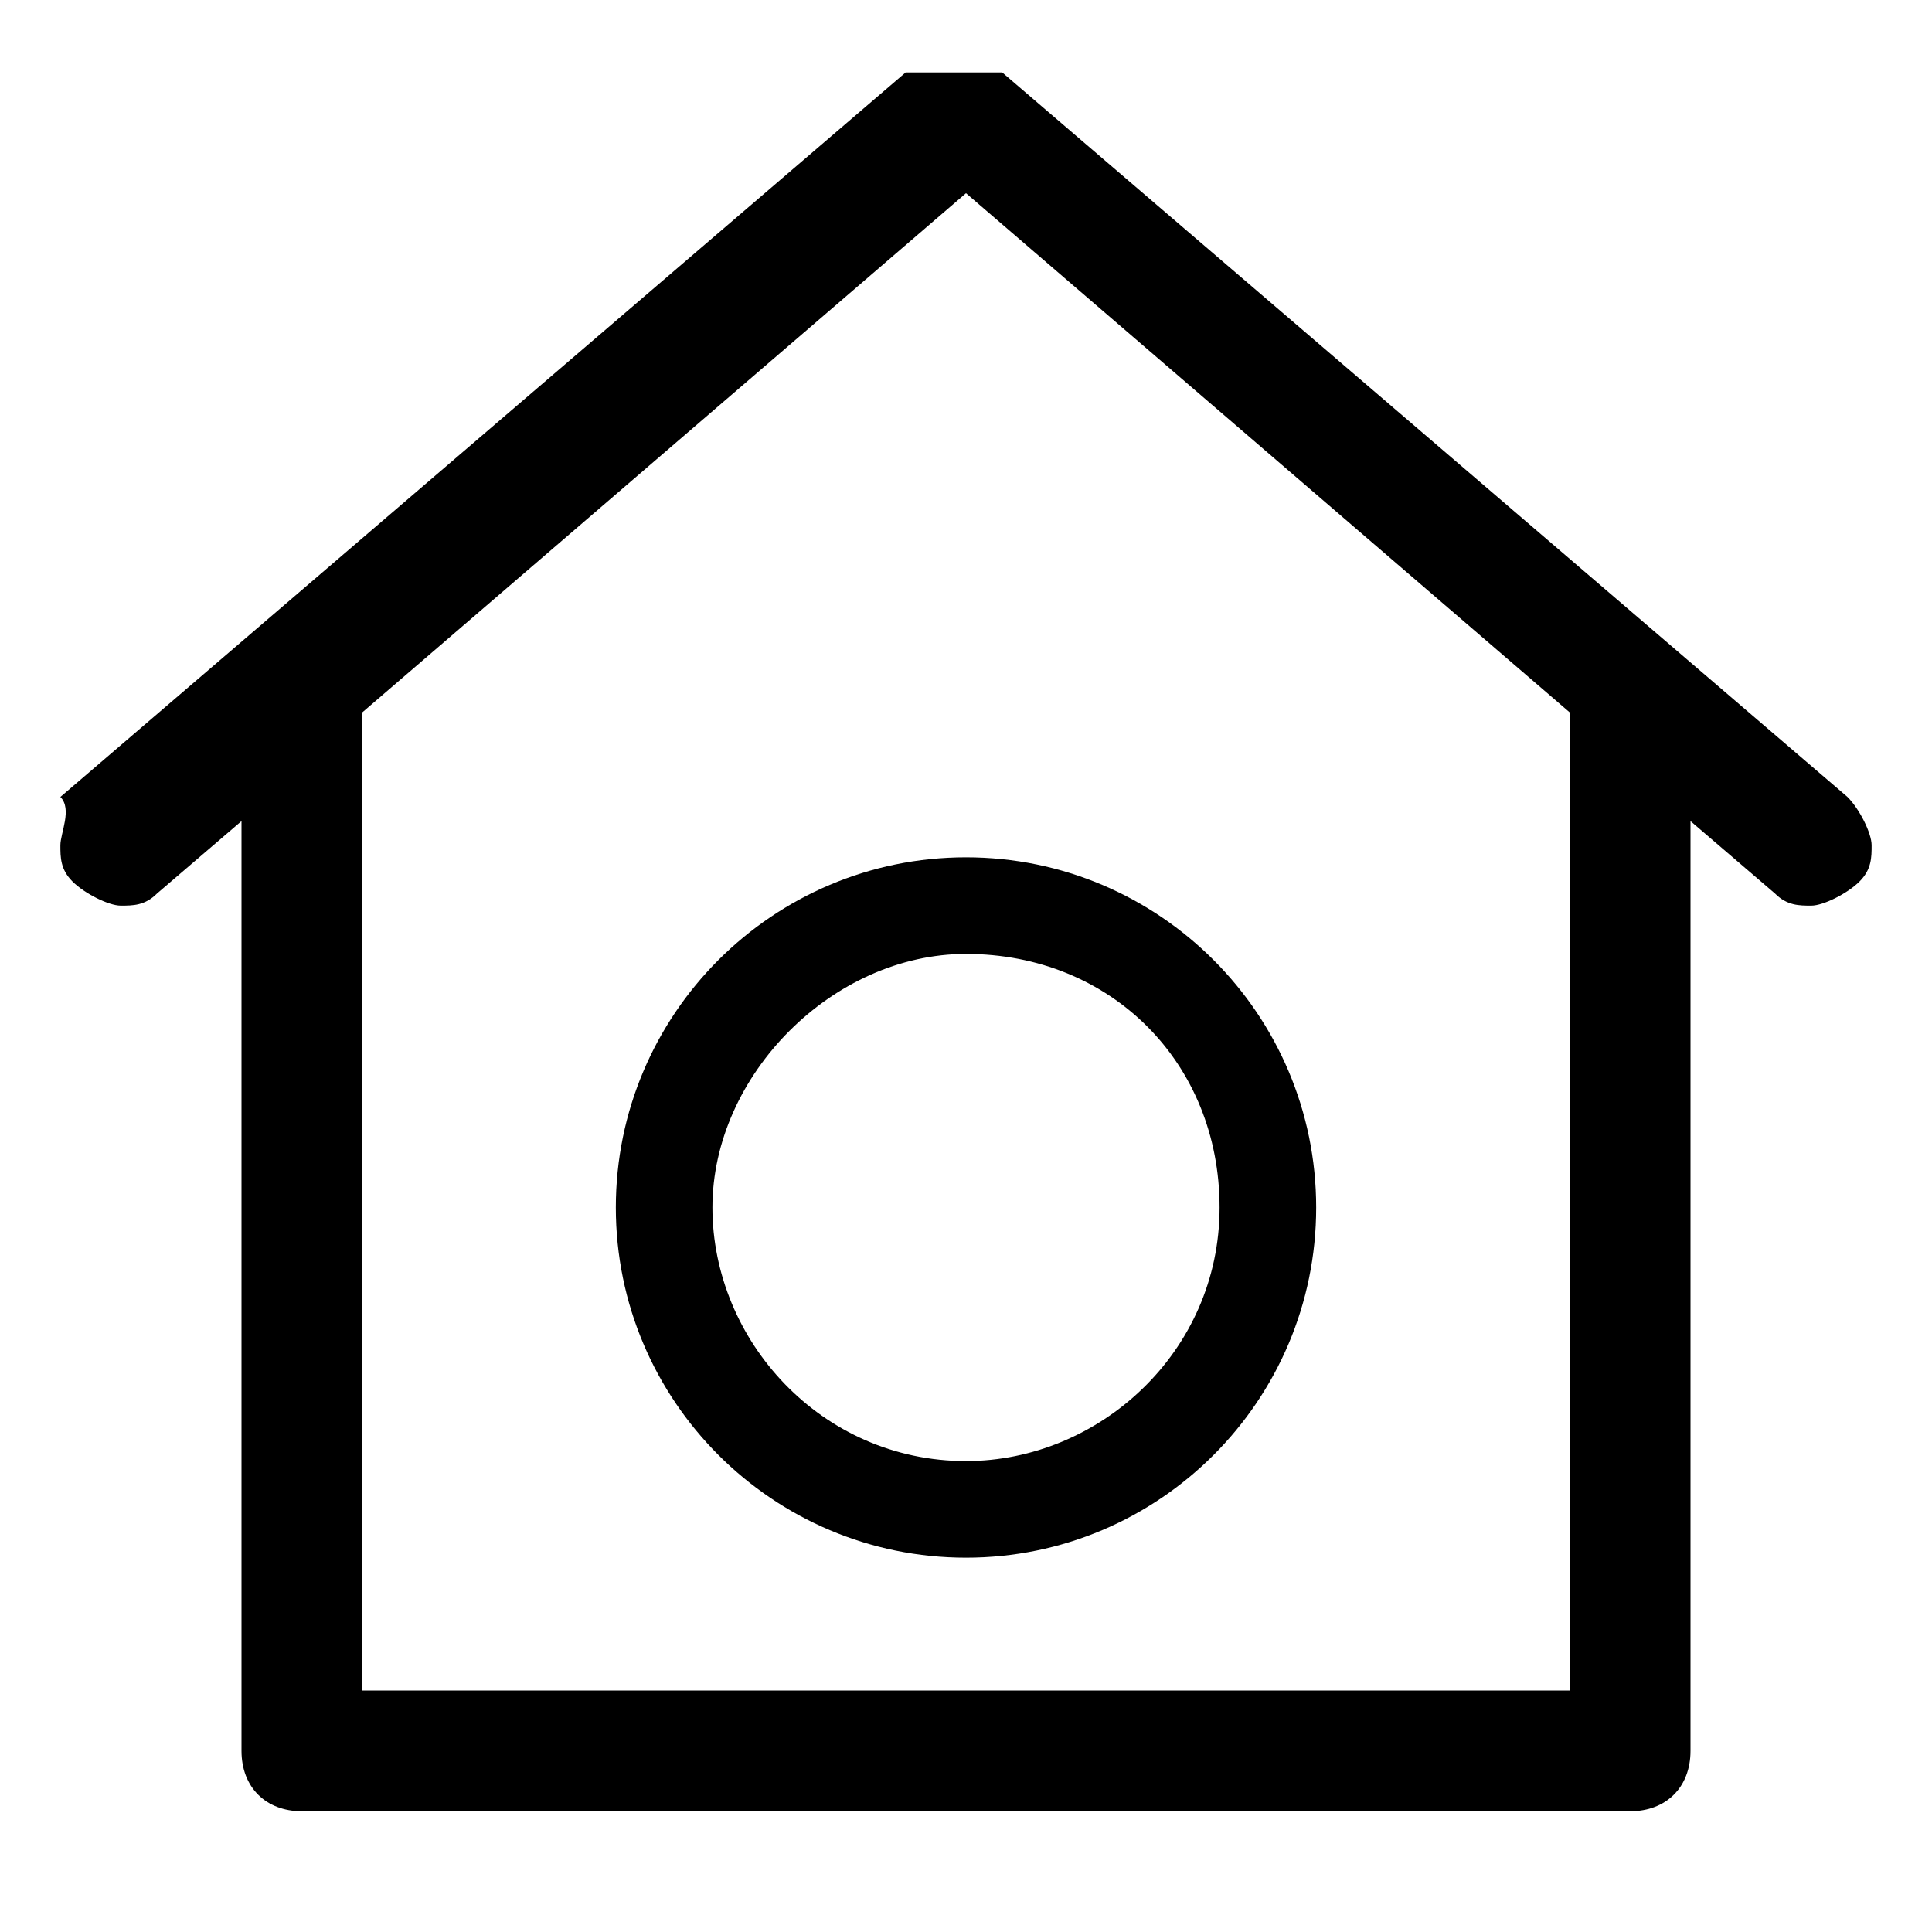 <?xml version="1.0" standalone="no"?><!DOCTYPE svg PUBLIC "-//W3C//DTD SVG 1.1//EN" "http://www.w3.org/Graphics/SVG/1.1/DTD/svg11.dtd"><svg t="1635239781799" class="icon" viewBox="0 0 1024 1024" version="1.1" xmlns="http://www.w3.org/2000/svg" p-id="3237" xmlns:xlink="http://www.w3.org/1999/xlink" width="200" height="200"><defs><style type="text/css"></style></defs><path d="M979.2 422.4l-448-384H480l-448 384c6.4 6.4 0 19.2 0 25.6 0 6.4 0 12.8 6.4 19.2C44.8 473.6 57.6 480 64 480c6.4 0 12.8 0 19.2-6.4l44.8-38.4V928c0 19.2 12.8 32 32 32h704c19.2 0 32-12.8 32-32V435.2l44.8 38.4c6.4 6.4 12.8 6.4 19.2 6.4 6.4 0 19.2-6.4 25.6-12.8 6.4-6.4 6.4-12.8 6.4-19.2 0-6.4-6.4-19.2-12.8-25.6zM832 896H192V377.6l320-275.2 320 275.2V896z" p-id="3238"></path><path d="M326.4 640c0 102.4 83.2 185.6 185.6 185.6S697.6 742.4 697.6 640 614.4 454.4 512 454.4 326.4 537.6 326.4 640z m320 0c0 76.8-64 134.4-134.4 134.4-76.8 0-134.4-64-134.4-134.4s64-134.4 134.4-134.4c76.8 0 134.4 57.6 134.4 134.4z" p-id="3239"></path></svg>
